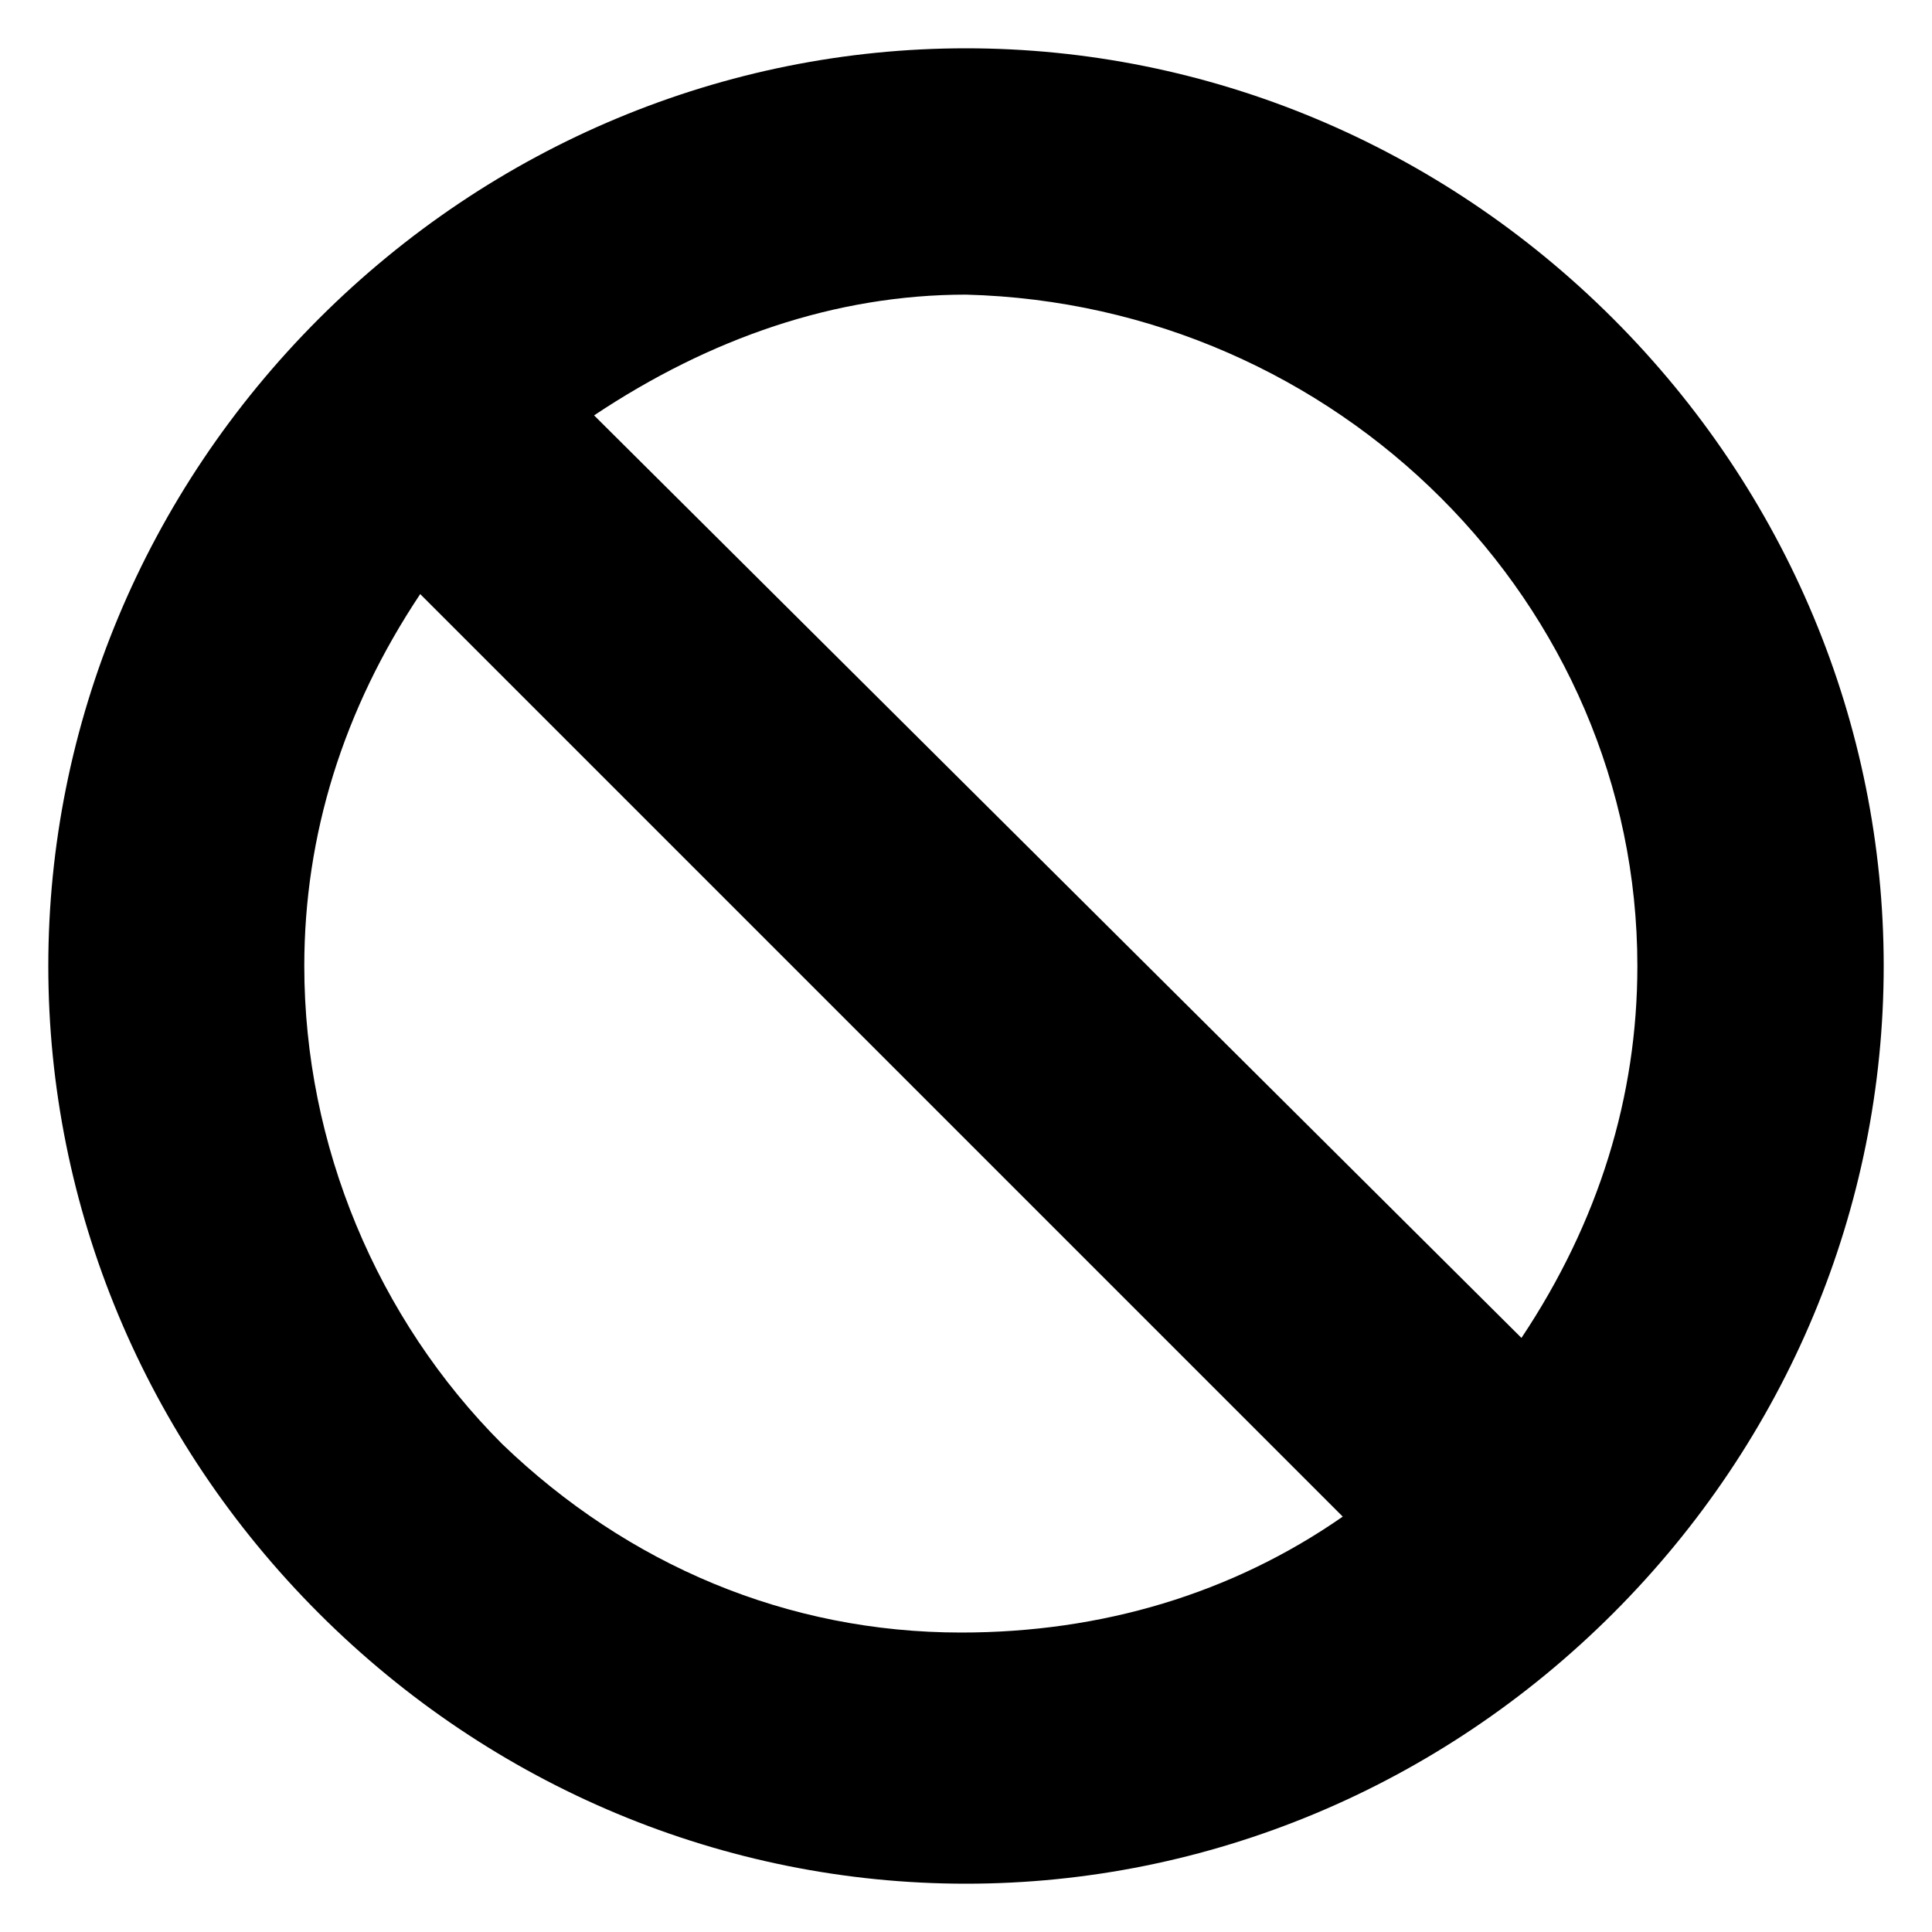 <?xml version="1.0" encoding="utf-8"?>
<!-- Generator: Adobe Illustrator 24.3.0, SVG Export Plug-In . SVG Version: 6.00 Build 0)  -->
<svg version="1.1" id="レイヤー_1" xmlns="http://www.w3.org/2000/svg" xmlns:xlink="http://www.w3.org/1999/xlink" x="0px"
	 y="0px" viewBox="0 0 40 40" style="enable-background:new 0 0 40 40;" xml:space="preserve">
<path d="M33.4,6.6C29.8,3,25,1,20,1c-5,0-9.8,2-13.4,5.6C3,10.2,1,15,1,20c0,5,2,9.8,5.6,13.4C10.2,37,15,39,20,39s9.8-2,13.4-5.6
	C37,29.8,39,25,39,20S37,10.2,33.4,6.6z M27.8,31.4c-2.3,1.6-5,2.4-7.9,2.4c-3.6,0-6.9-1.4-9.5-3.9c-2.6-2.6-4.1-6.2-4.1-9.9
	c0-2.7,0.8-5.3,2.4-7.7L27.8,31.4z M12.3,8.6c2.4-1.6,5-2.5,7.7-2.5c7.7,0.2,13.9,6.4,13.9,13.9c0,2.7-0.8,5.3-2.4,7.7L12.3,8.6z"/>
</svg>
